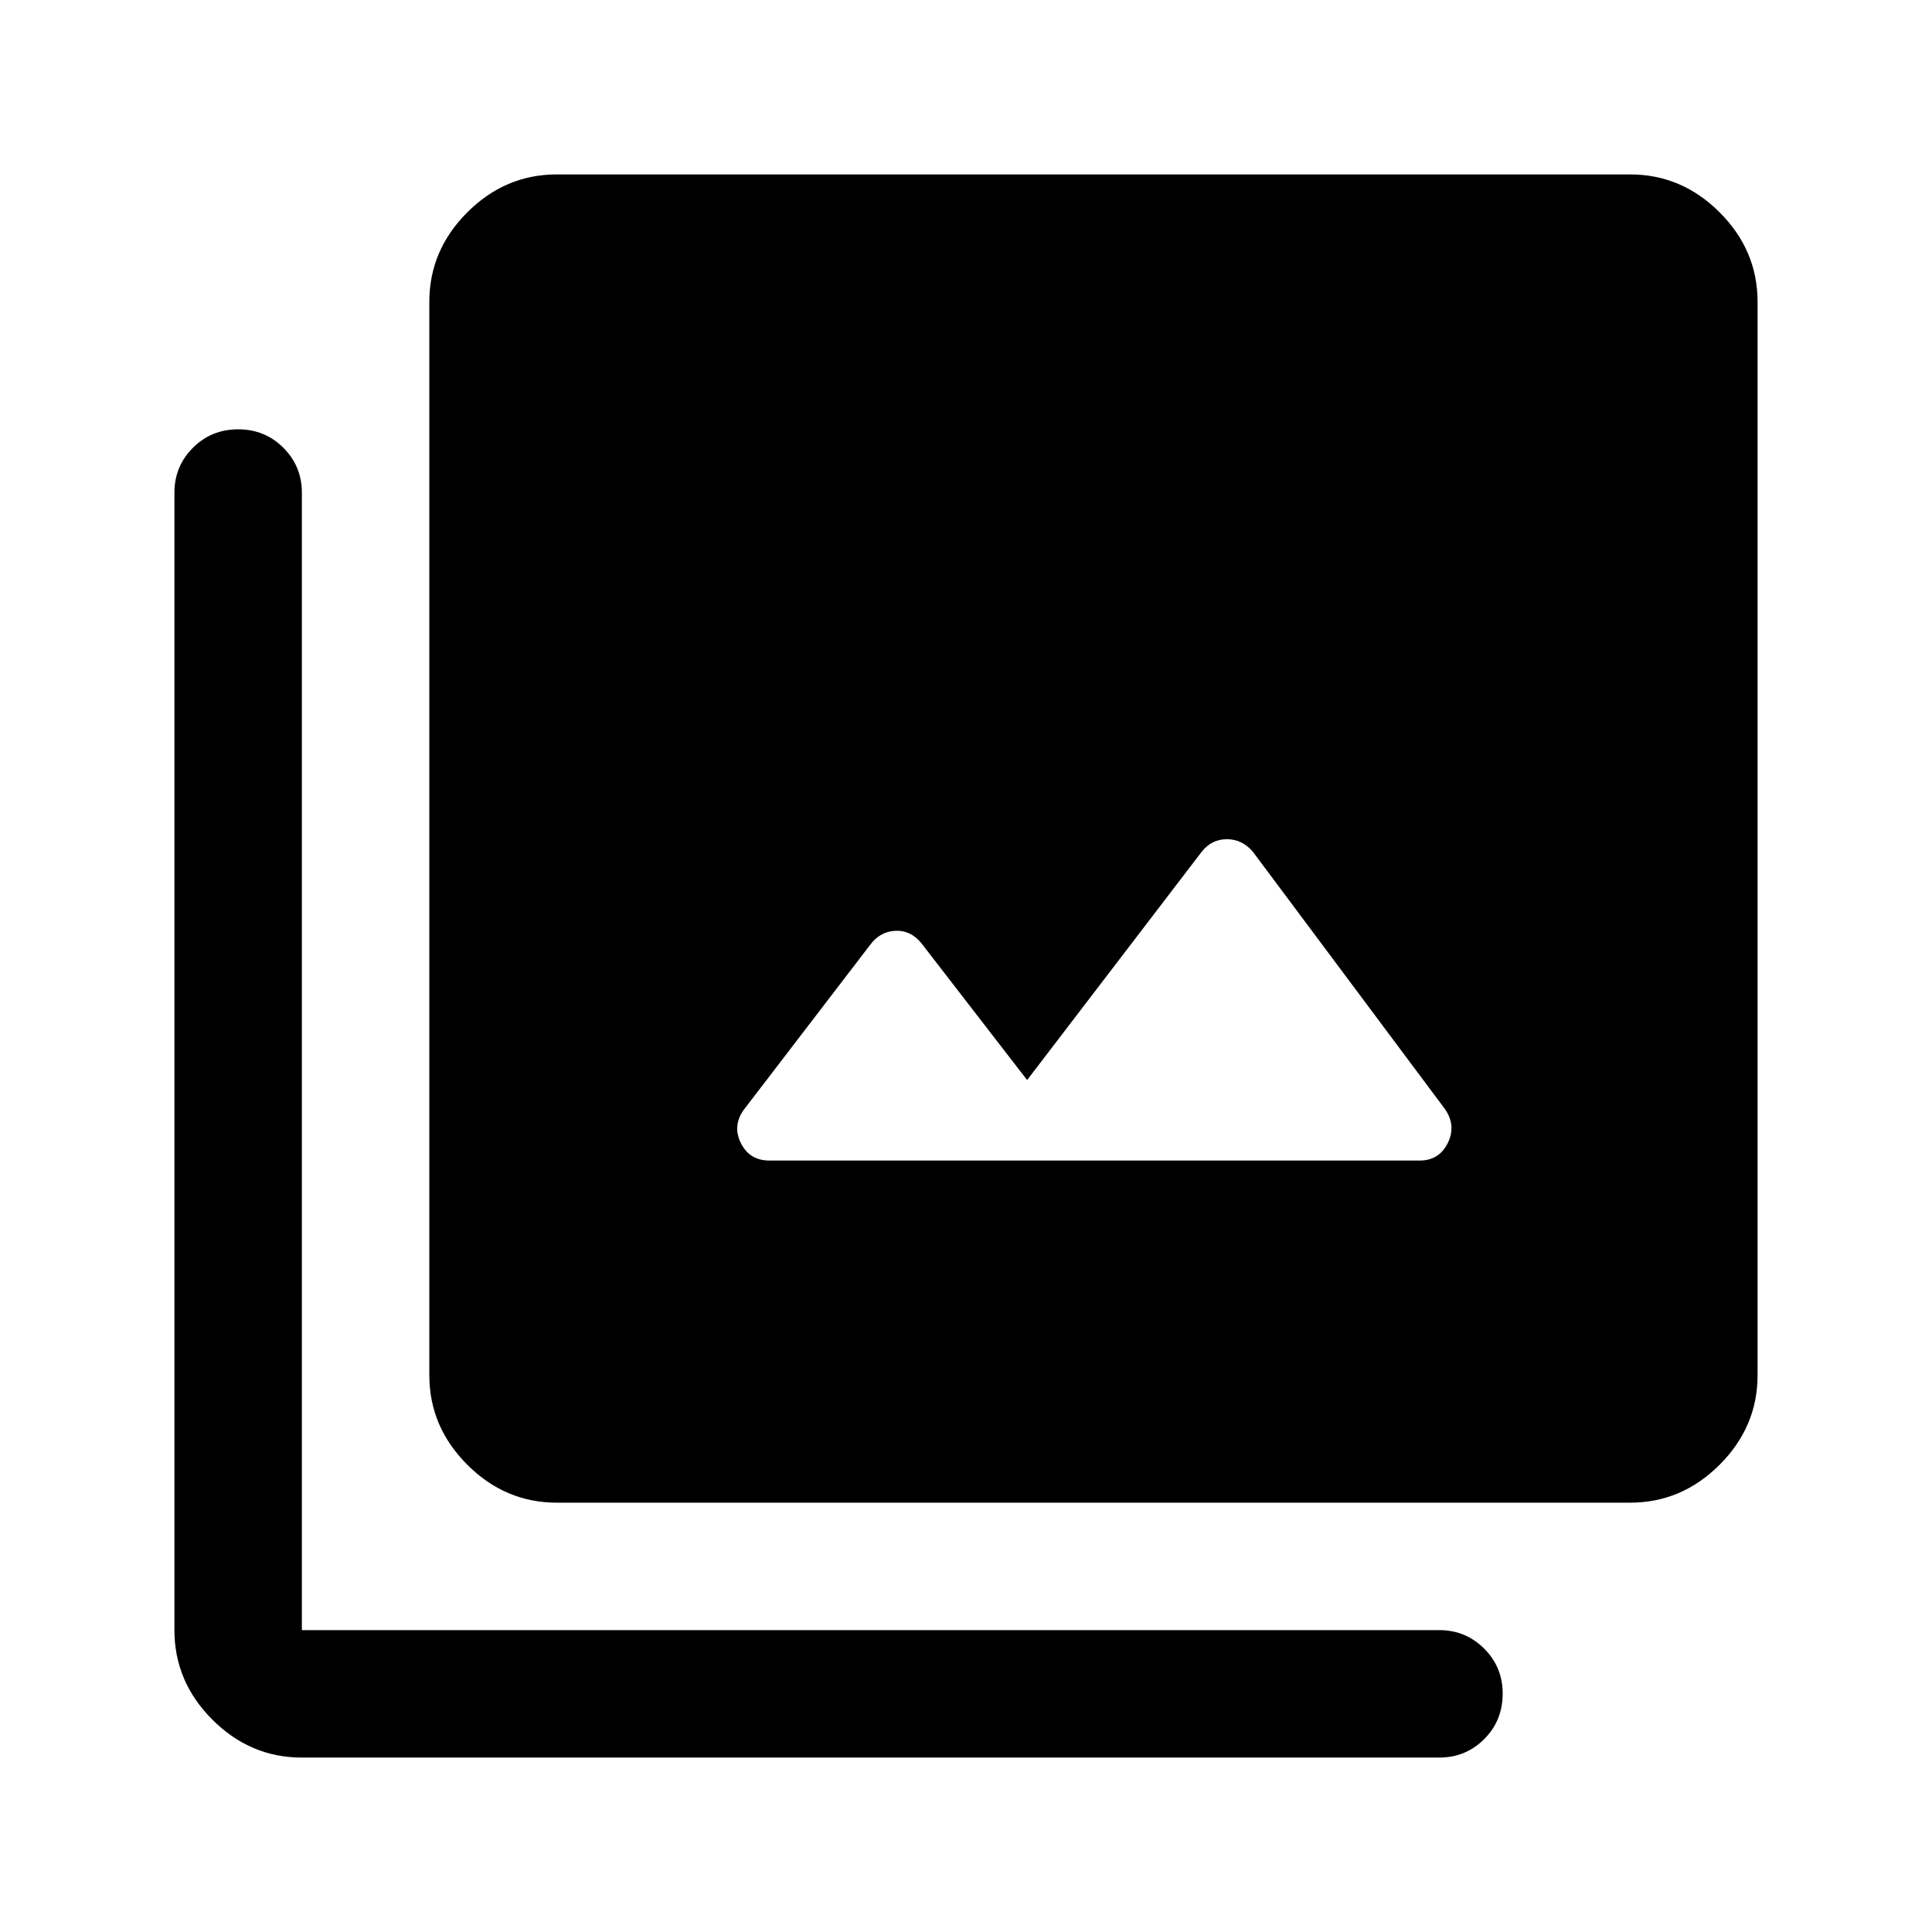 <svg xmlns="http://www.w3.org/2000/svg" height="40" viewBox="0 -960 960 960" width="40"><path d="m510.37-423.33-52.54-68q-5.32-6.5-12.87-6.17-7.55.33-12.46 6.83l-62.83 82q-5.84 8-1.53 16.67 4.31 8.67 14.19 8.67h323.09q9.6 0 13.92-8.59 4.33-8.58-1.22-16.82L622.5-536.83q-5.32-6.17-12.87-6.17-7.55 0-12.46 6.17l-86.8 113.5Zm-233.7 210q-25.63 0-44.48-18.86-18.86-18.85-18.86-44.48V-810q0-25.63 18.86-44.48 18.85-18.85 44.48-18.85H810q25.63 0 44.48 18.85 18.85 18.85 18.85 44.48v533.33q0 25.63-18.85 44.48-18.85 18.86-44.48 18.86H276.67ZM150-86.67q-25.63 0-44.48-18.85Q86.67-124.37 86.67-150v-565.17q0-13.11 9.16-22.31 9.17-9.19 22.5-9.19 13.34 0 22.5 9.19 9.17 9.2 9.17 22.31V-150h565.17q13.11 0 22.31 9.19 9.19 9.19 9.19 22.31 0 13.5-9.19 22.67-9.2 9.16-22.31 9.16H150Z"/></svg>